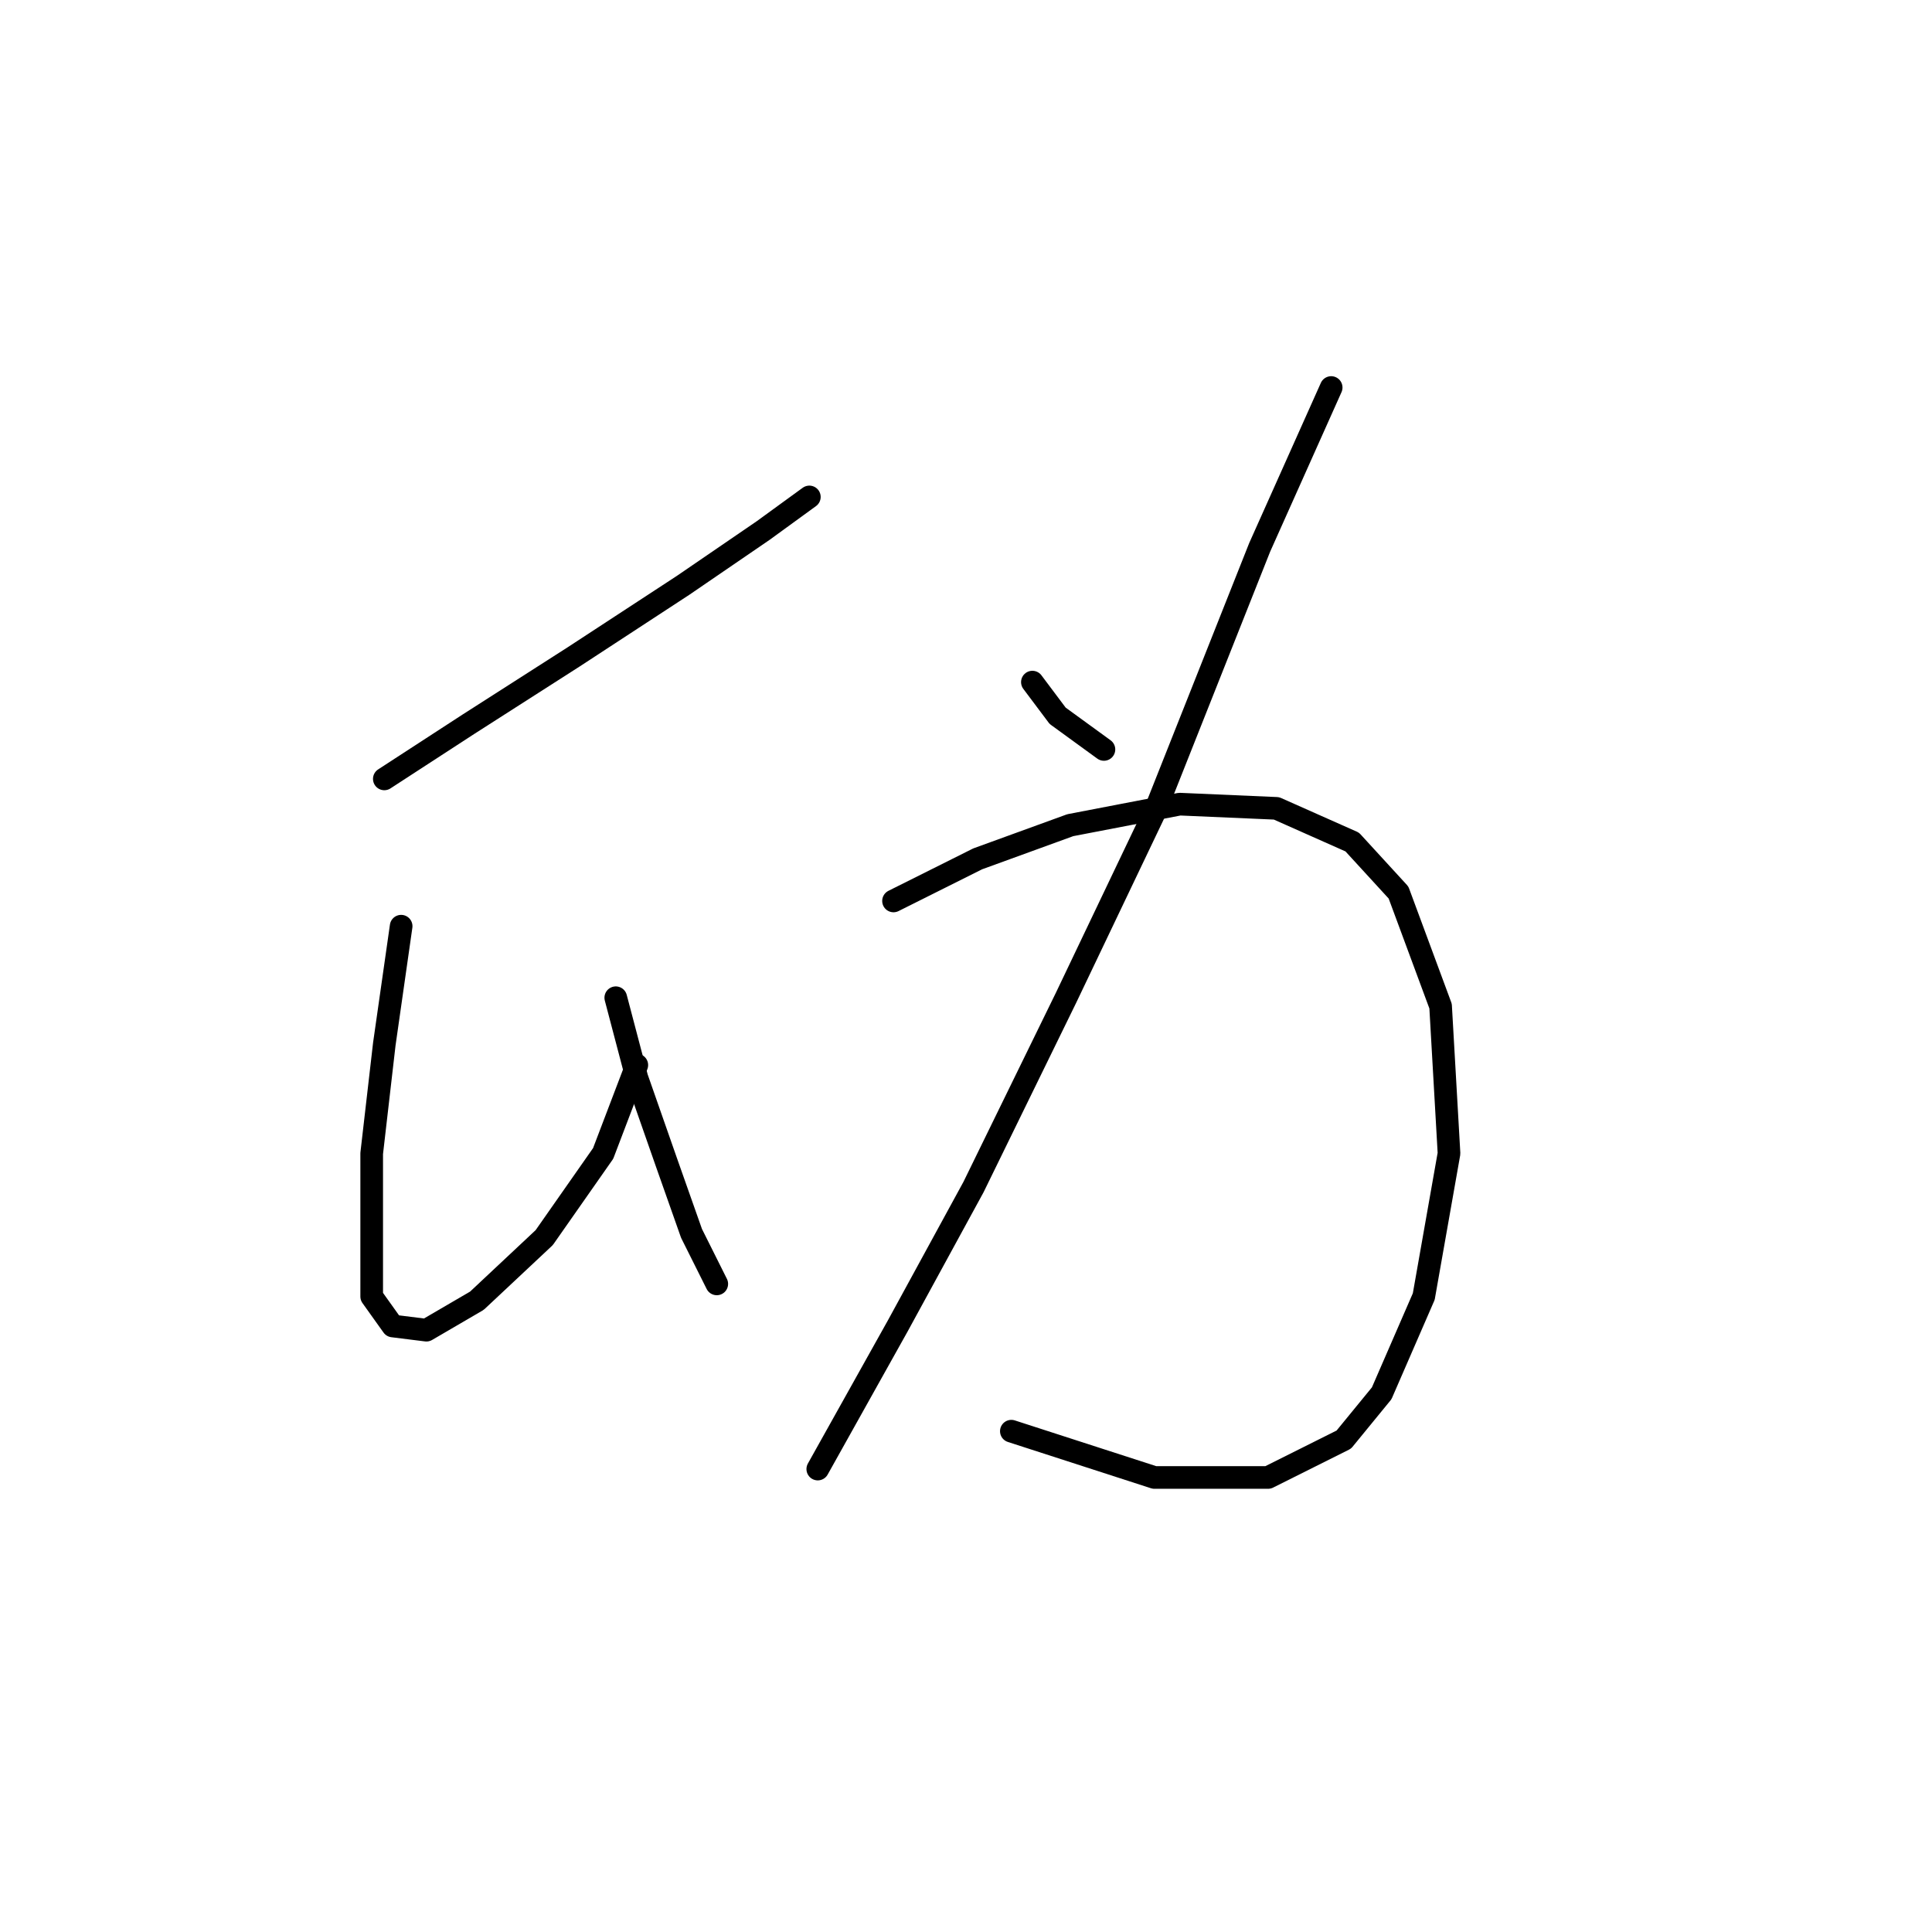 <?xml version="1.0" standalone="no"?>
    <svg width="256" height="256" xmlns="http://www.w3.org/2000/svg" version="1.1">
    <polyline stroke="black" stroke-width="3" stroke-linecap="round" fill="transparent" stroke-linejoin="round" points="50.924 103.208 62.076 95.959 76.017 87.037 90.515 77.558 101.11 70.308 107.243 65.847 107.243 65.847 " />
        <polyline stroke="black" stroke-width="3" stroke-linecap="round" fill="transparent" stroke-linejoin="round" points="53.154 122.725 50.924 138.338 49.251 152.836 49.251 165.104 49.251 171.795 52.039 175.699 56.5 176.256 63.191 172.353 72.113 163.989 79.92 152.836 84.381 141.126 84.381 141.126 " />
        <polyline stroke="black" stroke-width="3" stroke-linecap="round" fill="transparent" stroke-linejoin="round" points="81.593 132.204 84.381 142.799 88.284 153.952 91.63 163.431 94.976 170.123 94.976 170.123 " />
        <polyline stroke="black" stroke-width="3" stroke-linecap="round" fill="transparent" stroke-linejoin="round" points="136.797 90.383 140.143 94.844 146.277 99.305 146.277 99.305 " />
        <polyline stroke="black" stroke-width="3" stroke-linecap="round" fill="transparent" stroke-linejoin="round" points="176.388 51.349 166.909 72.539 152.968 107.669 141.258 132.204 128.991 157.297 118.953 175.699 108.359 194.658 108.359 194.658 " />
        <polyline stroke="black" stroke-width="3" stroke-linecap="round" fill="transparent" stroke-linejoin="round" points="118.396 119.379 129.548 113.803 141.816 109.342 156.314 106.554 169.139 107.111 179.176 111.572 185.31 118.264 190.886 133.32 192.002 152.836 188.656 171.795 183.08 184.621 178.061 190.754 168.024 195.773 152.968 195.773 134.009 189.639 134.009 189.639 " />
        </svg>